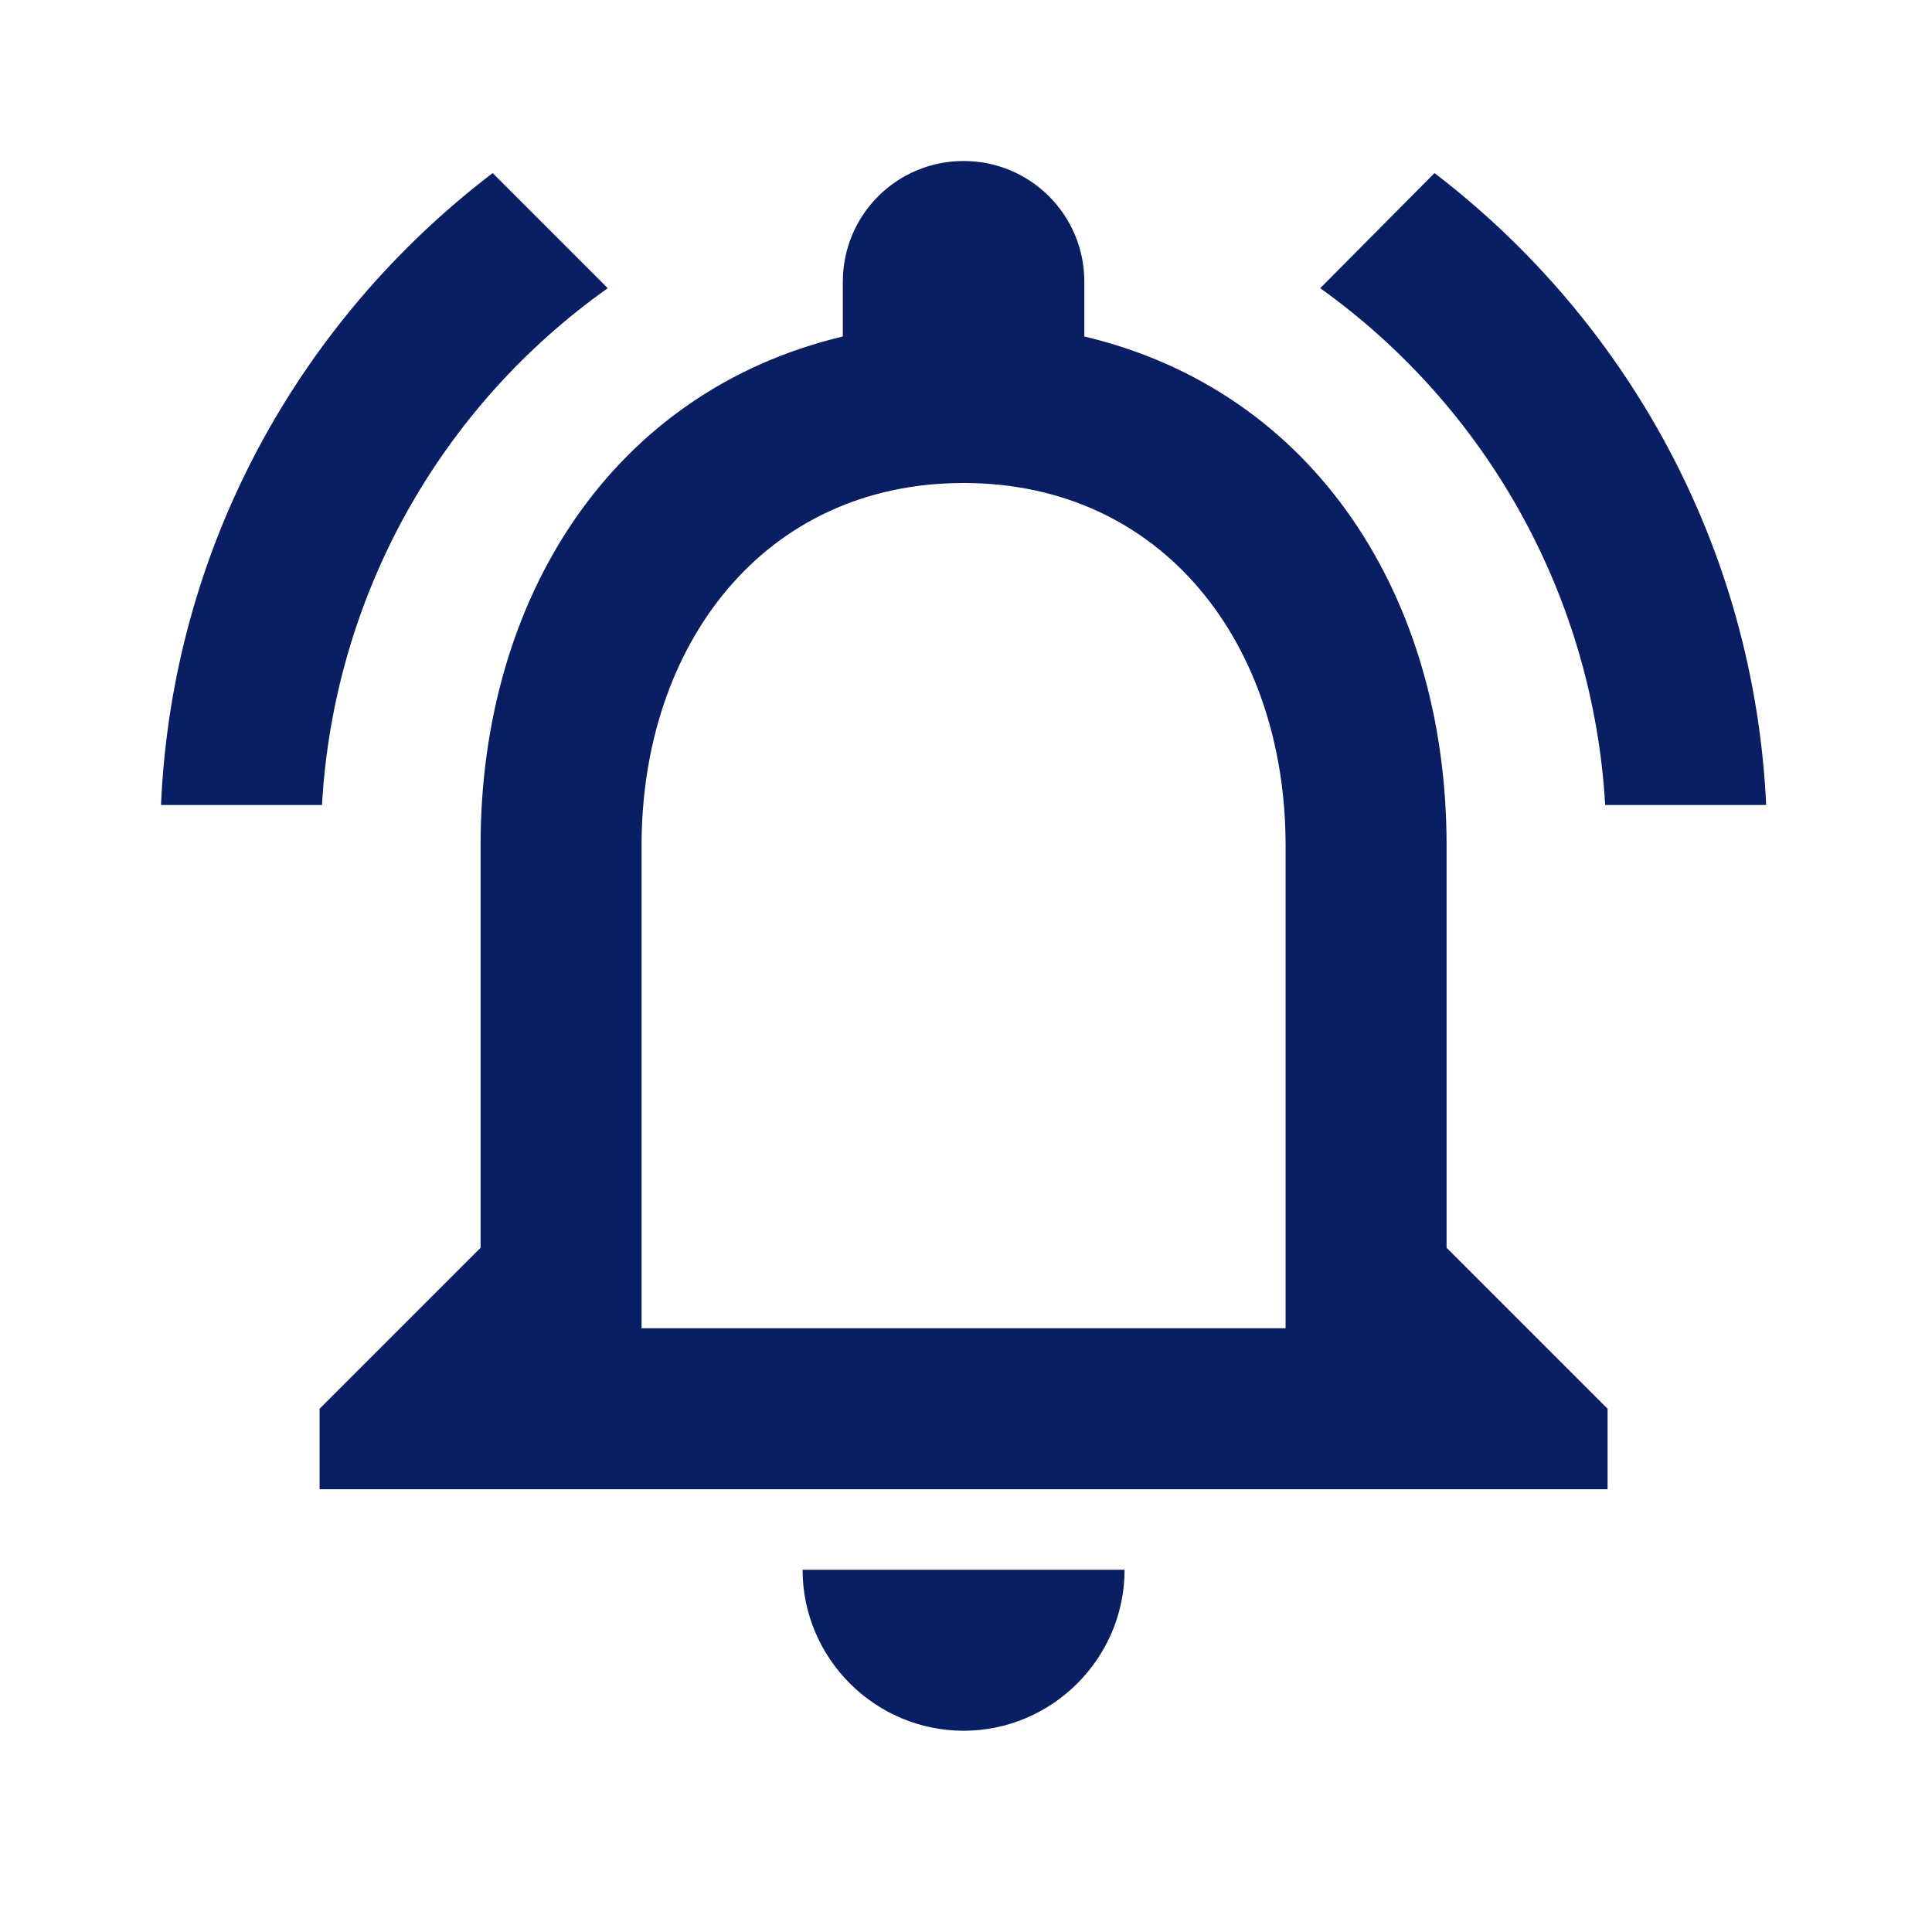 <svg width="24" height="24" viewBox="0 0 24 24" fill="none" xmlns="http://www.w3.org/2000/svg">
<path d="M11.97 21.5C13.07 21.5 13.97 20.6 13.97 19.5H9.97C9.97 20.6 10.87 21.5 11.97 21.5ZM17.97 15.5V10.5C17.97 7.43 16.34 4.86 13.47 4.18V3.5C13.47 2.67 12.8 2 11.97 2C11.14 2 10.47 2.67 10.47 3.5V4.18C7.61 4.86 5.97 7.42 5.97 10.5V15.5L3.97 17.5V18.5H19.97V17.5L17.97 15.5ZM15.97 16.5H7.97V10.5C7.97 8.02 9.48 6 11.97 6C14.46 6 15.97 8.02 15.97 10.5V16.5ZM7.55 3.58L6.12 2.15C3.72 3.98 2.14 6.8 2 10H4C4.071 8.732 4.427 7.496 5.041 6.384C5.656 5.273 6.514 4.314 7.55 3.58V3.58ZM19.94 10H21.94C21.79 6.8 20.21 3.98 17.82 2.15L16.4 3.58C17.432 4.318 18.286 5.278 18.898 6.388C19.511 7.499 19.867 8.733 19.94 10Z" fill="#0A1E63"/>
</svg>
